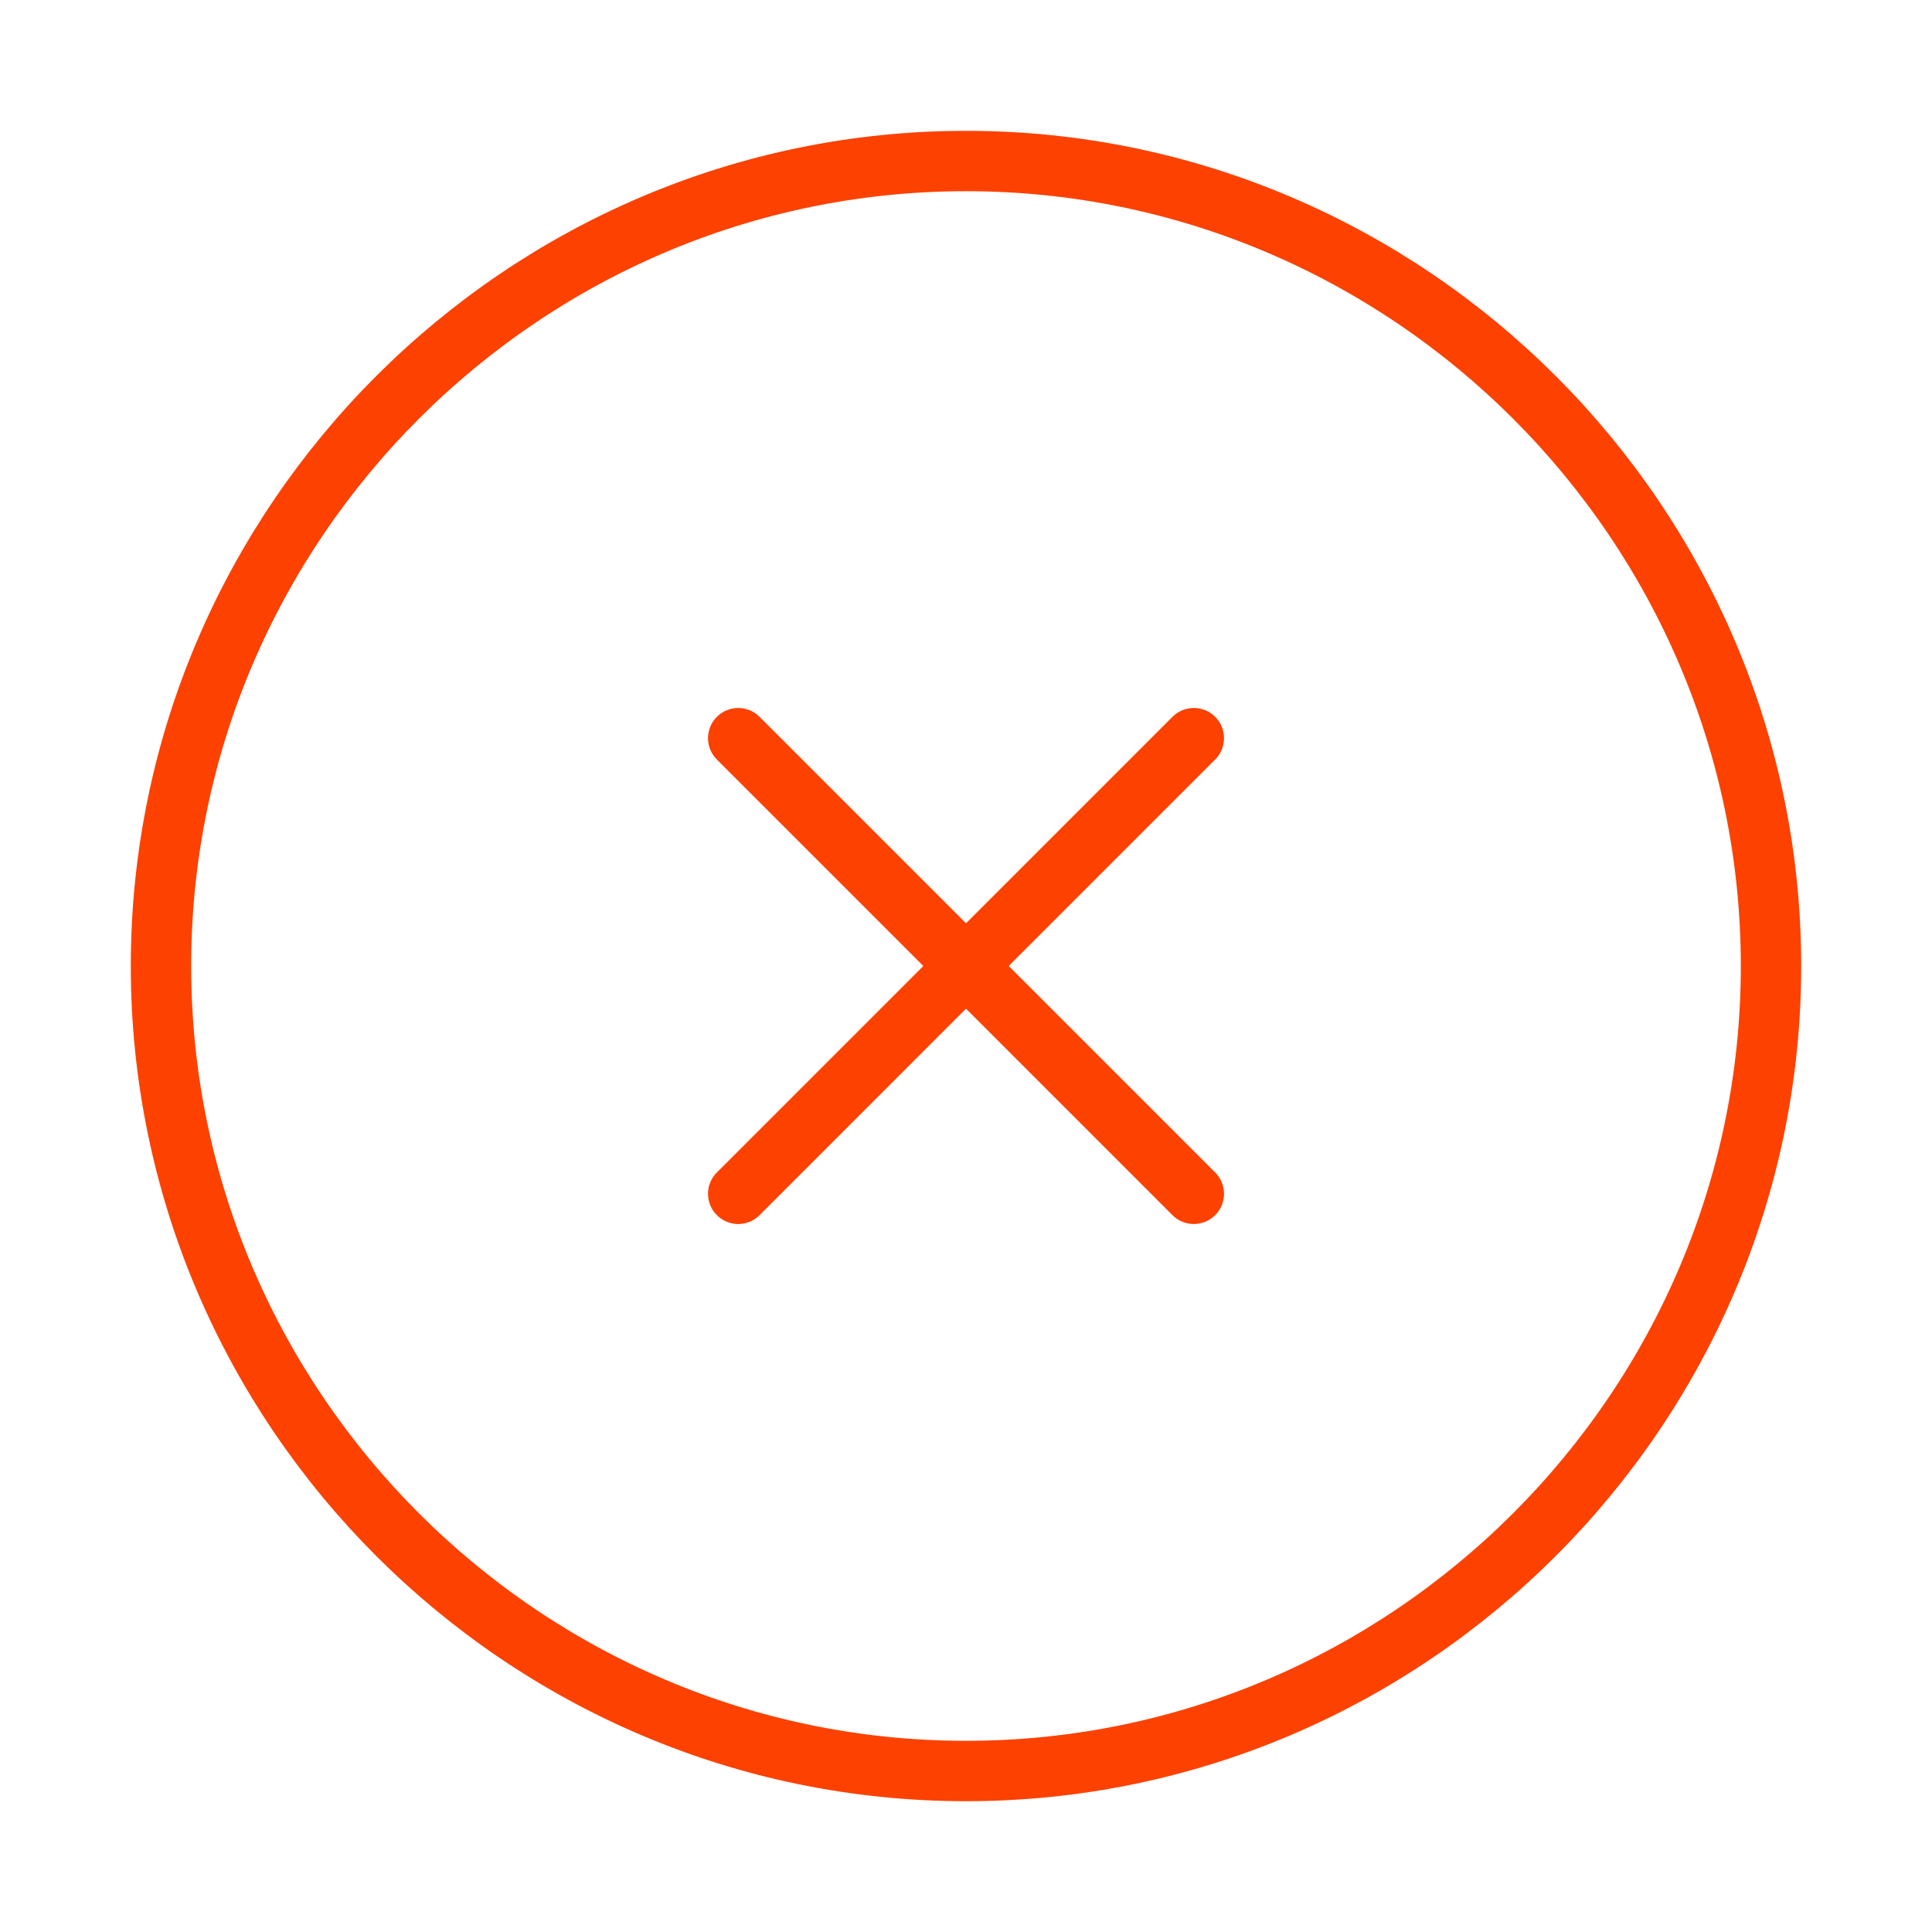 <svg width="64" height="64" viewBox="0 0 64 64" fill="none" xmlns="http://www.w3.org/2000/svg">
<path d="M32 58.667C46.667 58.667 58.667 46.667 58.667 32.001C58.667 17.334 46.667 5.334 32 5.334C17.334 5.334 5.333 17.334 5.333 32.001C5.333 46.667 17.334 58.667 32 58.667Z" stroke="#FD4100" stroke-width="2" stroke-linecap="round" stroke-linejoin="round"/>
<path d="M24.454 39.547L39.547 24.453" stroke="#FD4100" stroke-width="2" stroke-linecap="round" stroke-linejoin="round"/>
<path d="M39.547 39.547L24.454 24.453" stroke="#FD4100" stroke-width="2" stroke-linecap="round" stroke-linejoin="round"/>
</svg>
